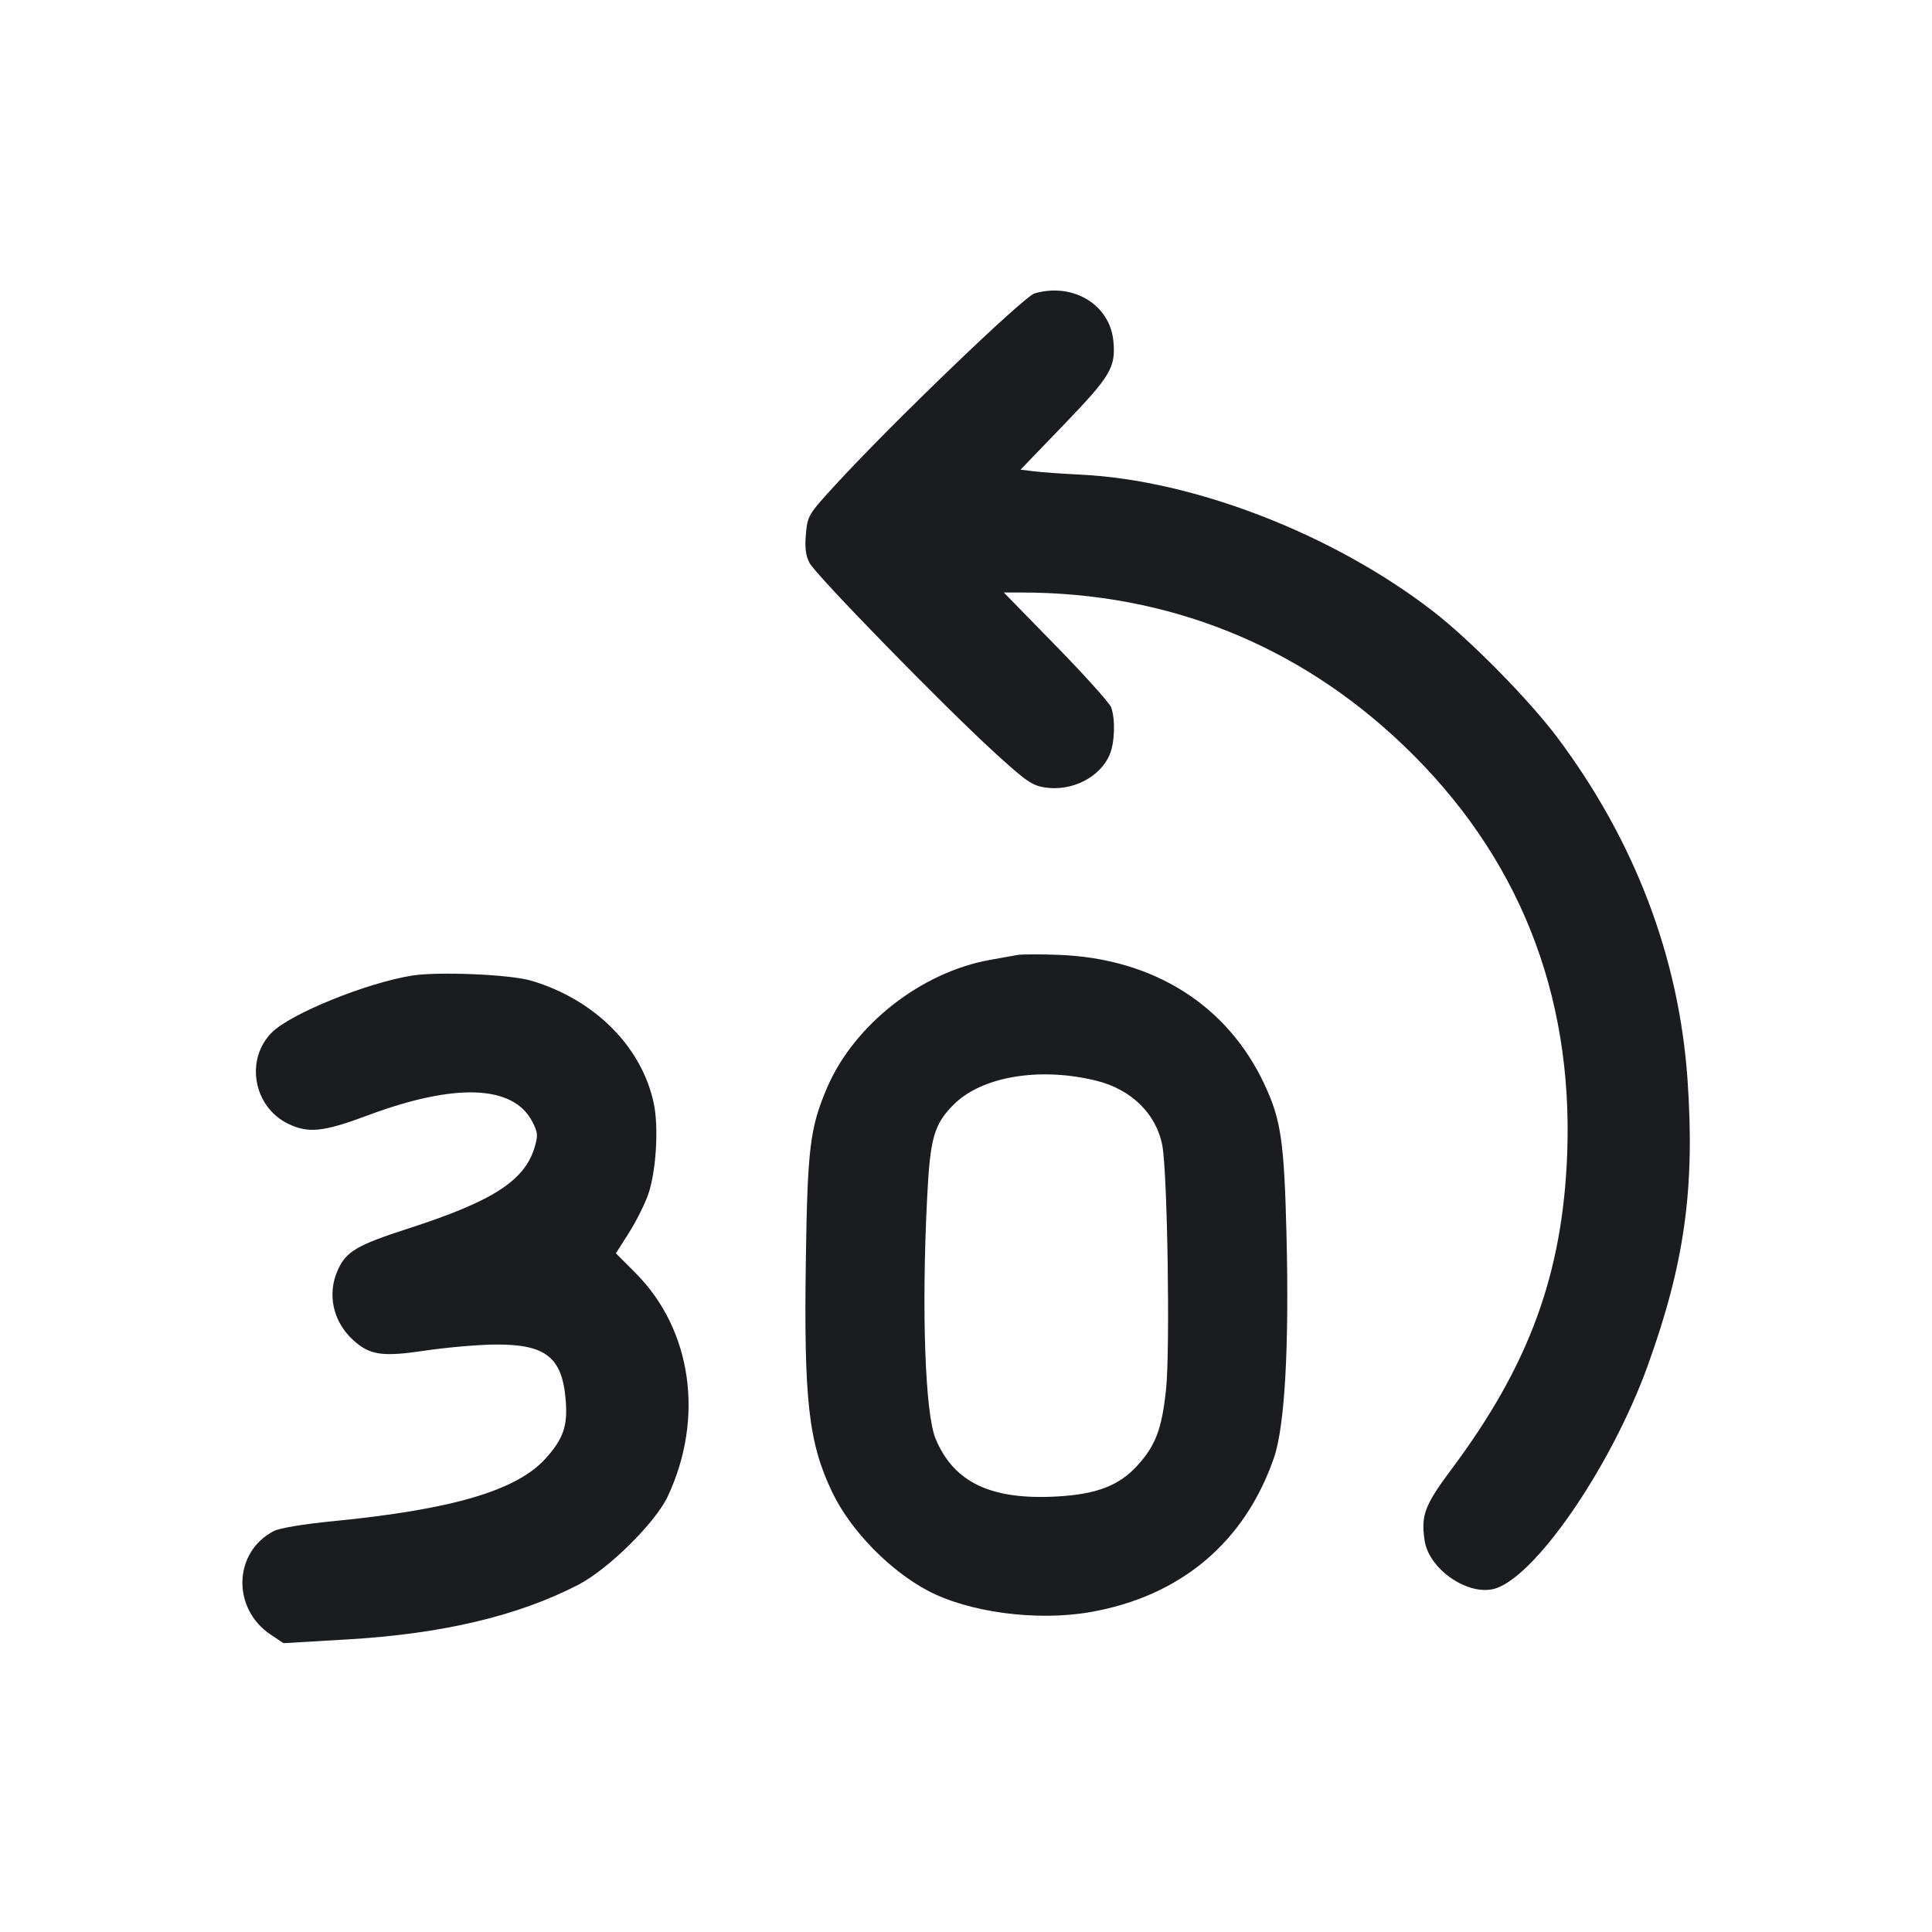 <svg width="28" height="28" viewBox="0 0 28 28" fill="none" xmlns="http://www.w3.org/2000/svg"><path d="M14.994 4.252 C 14.838 4.297,12.932 6.129,12.114 7.020 C 11.714 7.456,11.704 7.473,11.680 7.738 C 11.662 7.937,11.676 8.049,11.732 8.158 C 11.823 8.333,13.657 10.214,14.408 10.901 C 14.871 11.324,14.958 11.385,15.147 11.413 C 15.538 11.472,15.946 11.263,16.083 10.935 C 16.157 10.759,16.166 10.418,16.103 10.250 C 16.078 10.186,15.719 9.786,15.303 9.360 L 14.548 8.587 14.804 8.587 C 16.923 8.587,18.817 9.345,20.341 10.803 C 22.000 12.390,22.801 14.389,22.713 16.723 C 22.647 18.461,22.162 19.786,21.040 21.288 C 20.644 21.819,20.592 21.958,20.647 22.329 C 20.707 22.726,21.234 23.107,21.623 23.034 C 22.202 22.926,23.339 21.291,23.882 19.787 C 24.415 18.308,24.566 17.222,24.457 15.648 C 24.334 13.873,23.691 12.182,22.569 10.687 C 22.162 10.143,21.301 9.269,20.765 8.856 C 19.323 7.742,17.304 6.959,15.663 6.879 C 15.403 6.866,15.100 6.845,14.990 6.831 L 14.790 6.807 15.419 6.154 C 16.097 5.450,16.172 5.324,16.136 4.943 C 16.085 4.414,15.551 4.091,14.994 4.252 M14.747 13.840 C 14.683 13.852,14.504 13.884,14.350 13.911 C 13.350 14.090,12.379 14.851,11.988 15.761 C 11.740 16.341,11.703 16.632,11.679 18.252 C 11.649 20.301,11.718 20.910,12.063 21.630 C 12.326 22.177,12.887 22.755,13.442 23.051 C 14.037 23.368,15.026 23.499,15.800 23.364 C 17.109 23.135,18.038 22.355,18.463 21.128 C 18.620 20.673,18.685 19.526,18.645 17.897 C 18.611 16.542,18.566 16.231,18.327 15.719 C 17.791 14.569,16.721 13.892,15.353 13.839 C 15.084 13.828,14.811 13.829,14.747 13.840 M5.971 14.139 C 5.311 14.245,4.215 14.690,3.941 14.962 C 3.548 15.354,3.671 16.042,4.177 16.287 C 4.468 16.428,4.688 16.405,5.327 16.166 C 6.596 15.691,7.440 15.723,7.714 16.255 C 7.796 16.413,7.799 16.456,7.748 16.628 C 7.603 17.111,7.143 17.408,5.931 17.800 C 5.170 18.046,5.019 18.135,4.896 18.405 C 4.738 18.753,4.825 19.153,5.116 19.419 C 5.359 19.642,5.538 19.668,6.176 19.572 C 6.488 19.526,6.943 19.487,7.187 19.486 C 7.908 19.482,8.147 19.671,8.198 20.285 C 8.230 20.664,8.166 20.851,7.906 21.139 C 7.486 21.603,6.556 21.877,4.819 22.047 C 4.400 22.088,4.051 22.146,3.969 22.189 C 3.380 22.493,3.357 23.316,3.927 23.693 L 4.109 23.814 5.029 23.760 C 6.407 23.680,7.501 23.421,8.377 22.970 C 8.815 22.744,9.499 22.069,9.678 21.686 C 10.211 20.548,10.026 19.267,9.211 18.450 L 8.926 18.164 9.113 17.870 C 9.216 17.709,9.341 17.459,9.392 17.317 C 9.508 16.989,9.549 16.348,9.476 15.996 C 9.305 15.174,8.621 14.486,7.700 14.213 C 7.396 14.122,6.354 14.078,5.971 14.139 M15.883 15.661 C 16.394 15.785,16.758 16.142,16.845 16.601 C 16.920 16.999,16.959 19.551,16.900 20.129 C 16.839 20.714,16.748 20.953,16.473 21.251 C 16.214 21.532,15.886 21.657,15.319 21.688 C 14.364 21.742,13.823 21.485,13.559 20.851 C 13.407 20.484,13.354 18.989,13.437 17.356 C 13.480 16.493,13.536 16.296,13.819 16.011 C 14.224 15.602,15.062 15.460,15.883 15.661 " fill="#1A1C1F" stroke="none" fill-rule="evenodd"></path></svg>